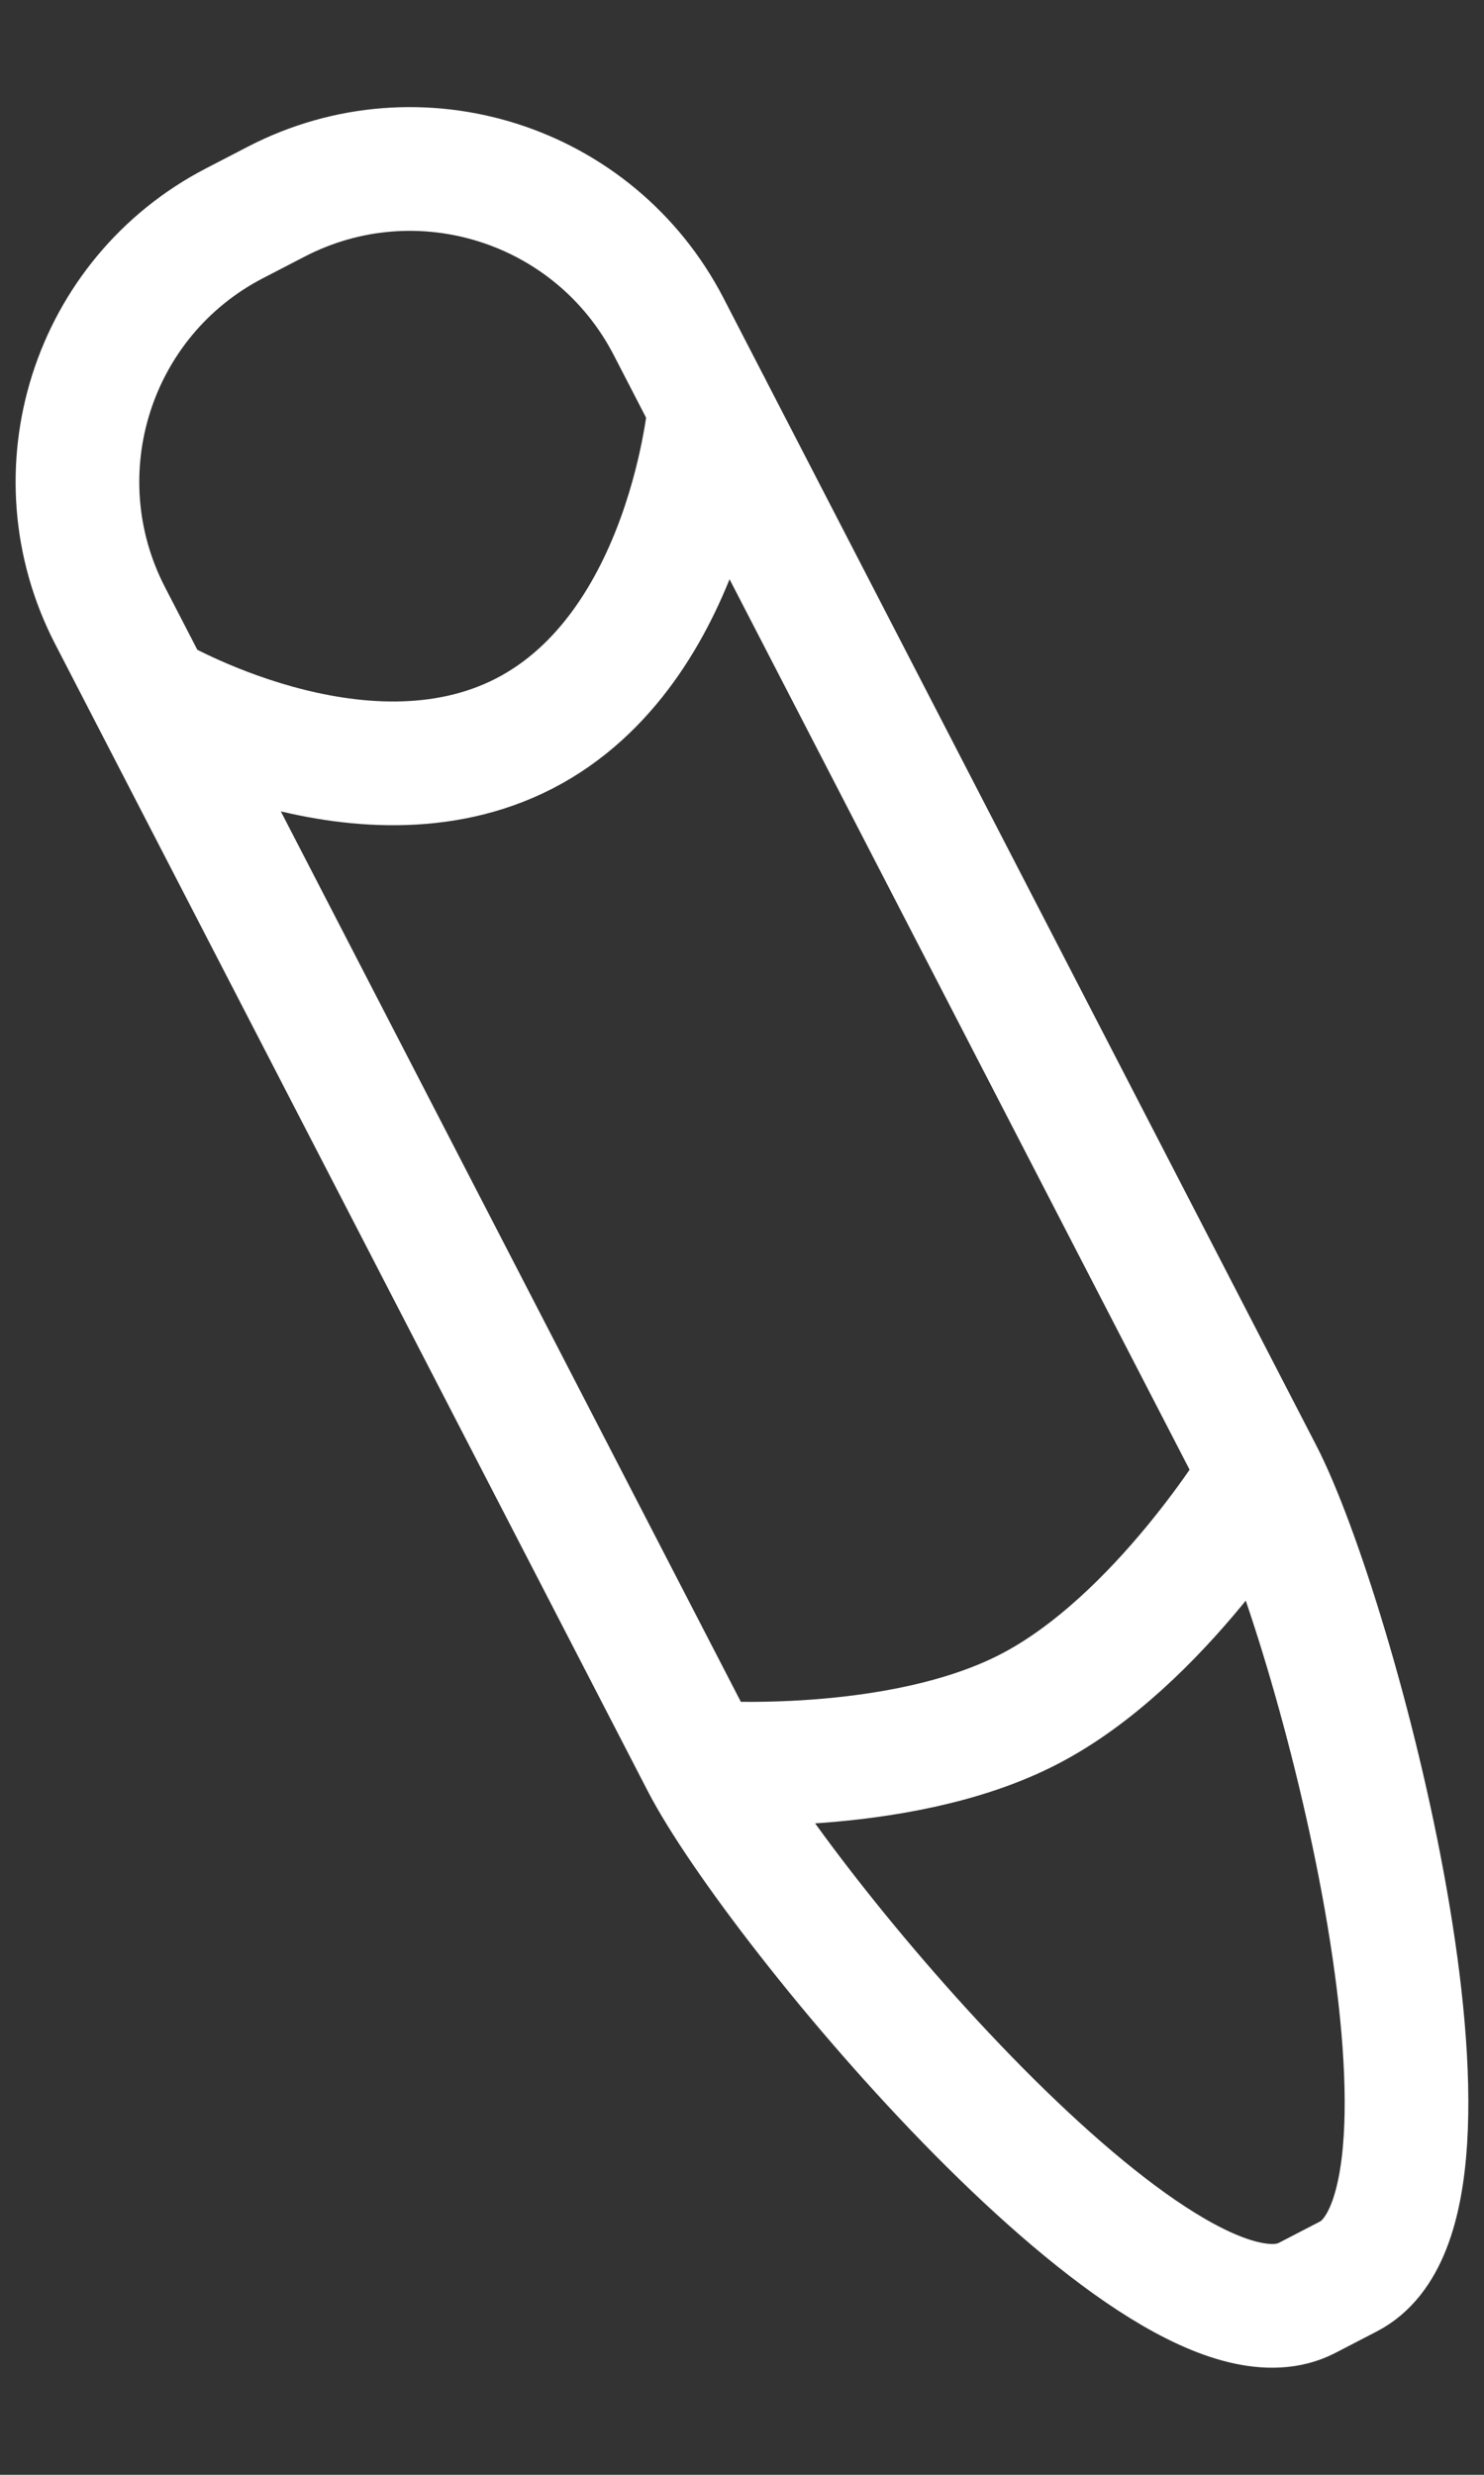 <svg width="12" height="20" viewBox="0 0 12 20" fill="none" xmlns="http://www.w3.org/2000/svg">
<rect x="0" y="0" width="12" height="20" fill="#333333" stroke="none"/>
<path d="M10.198 11.908C10.795 13.062 12.058 17.8 10.904 18.397L10.568 18.571C9.413 19.168 6.278 15.398 5.681 14.243M10.198 11.908L5.406 2.638C4.808 1.484 3.389 1.032 2.235 1.629L1.899 1.803C0.745 2.399 0.293 3.818 0.889 4.973L5.681 14.243M10.198 11.908C10.198 11.908 9.381 13.266 8.32 13.813C7.261 14.361 5.681 14.243 5.681 14.243M1.222 5.618C1.222 5.618 2.907 6.616 4.243 5.926C5.579 5.235 5.74 3.283 5.74 3.283" stroke="white" stroke-miterlimit="10" stroke-linecap="round" stroke-linejoin="round"/>
</svg>
